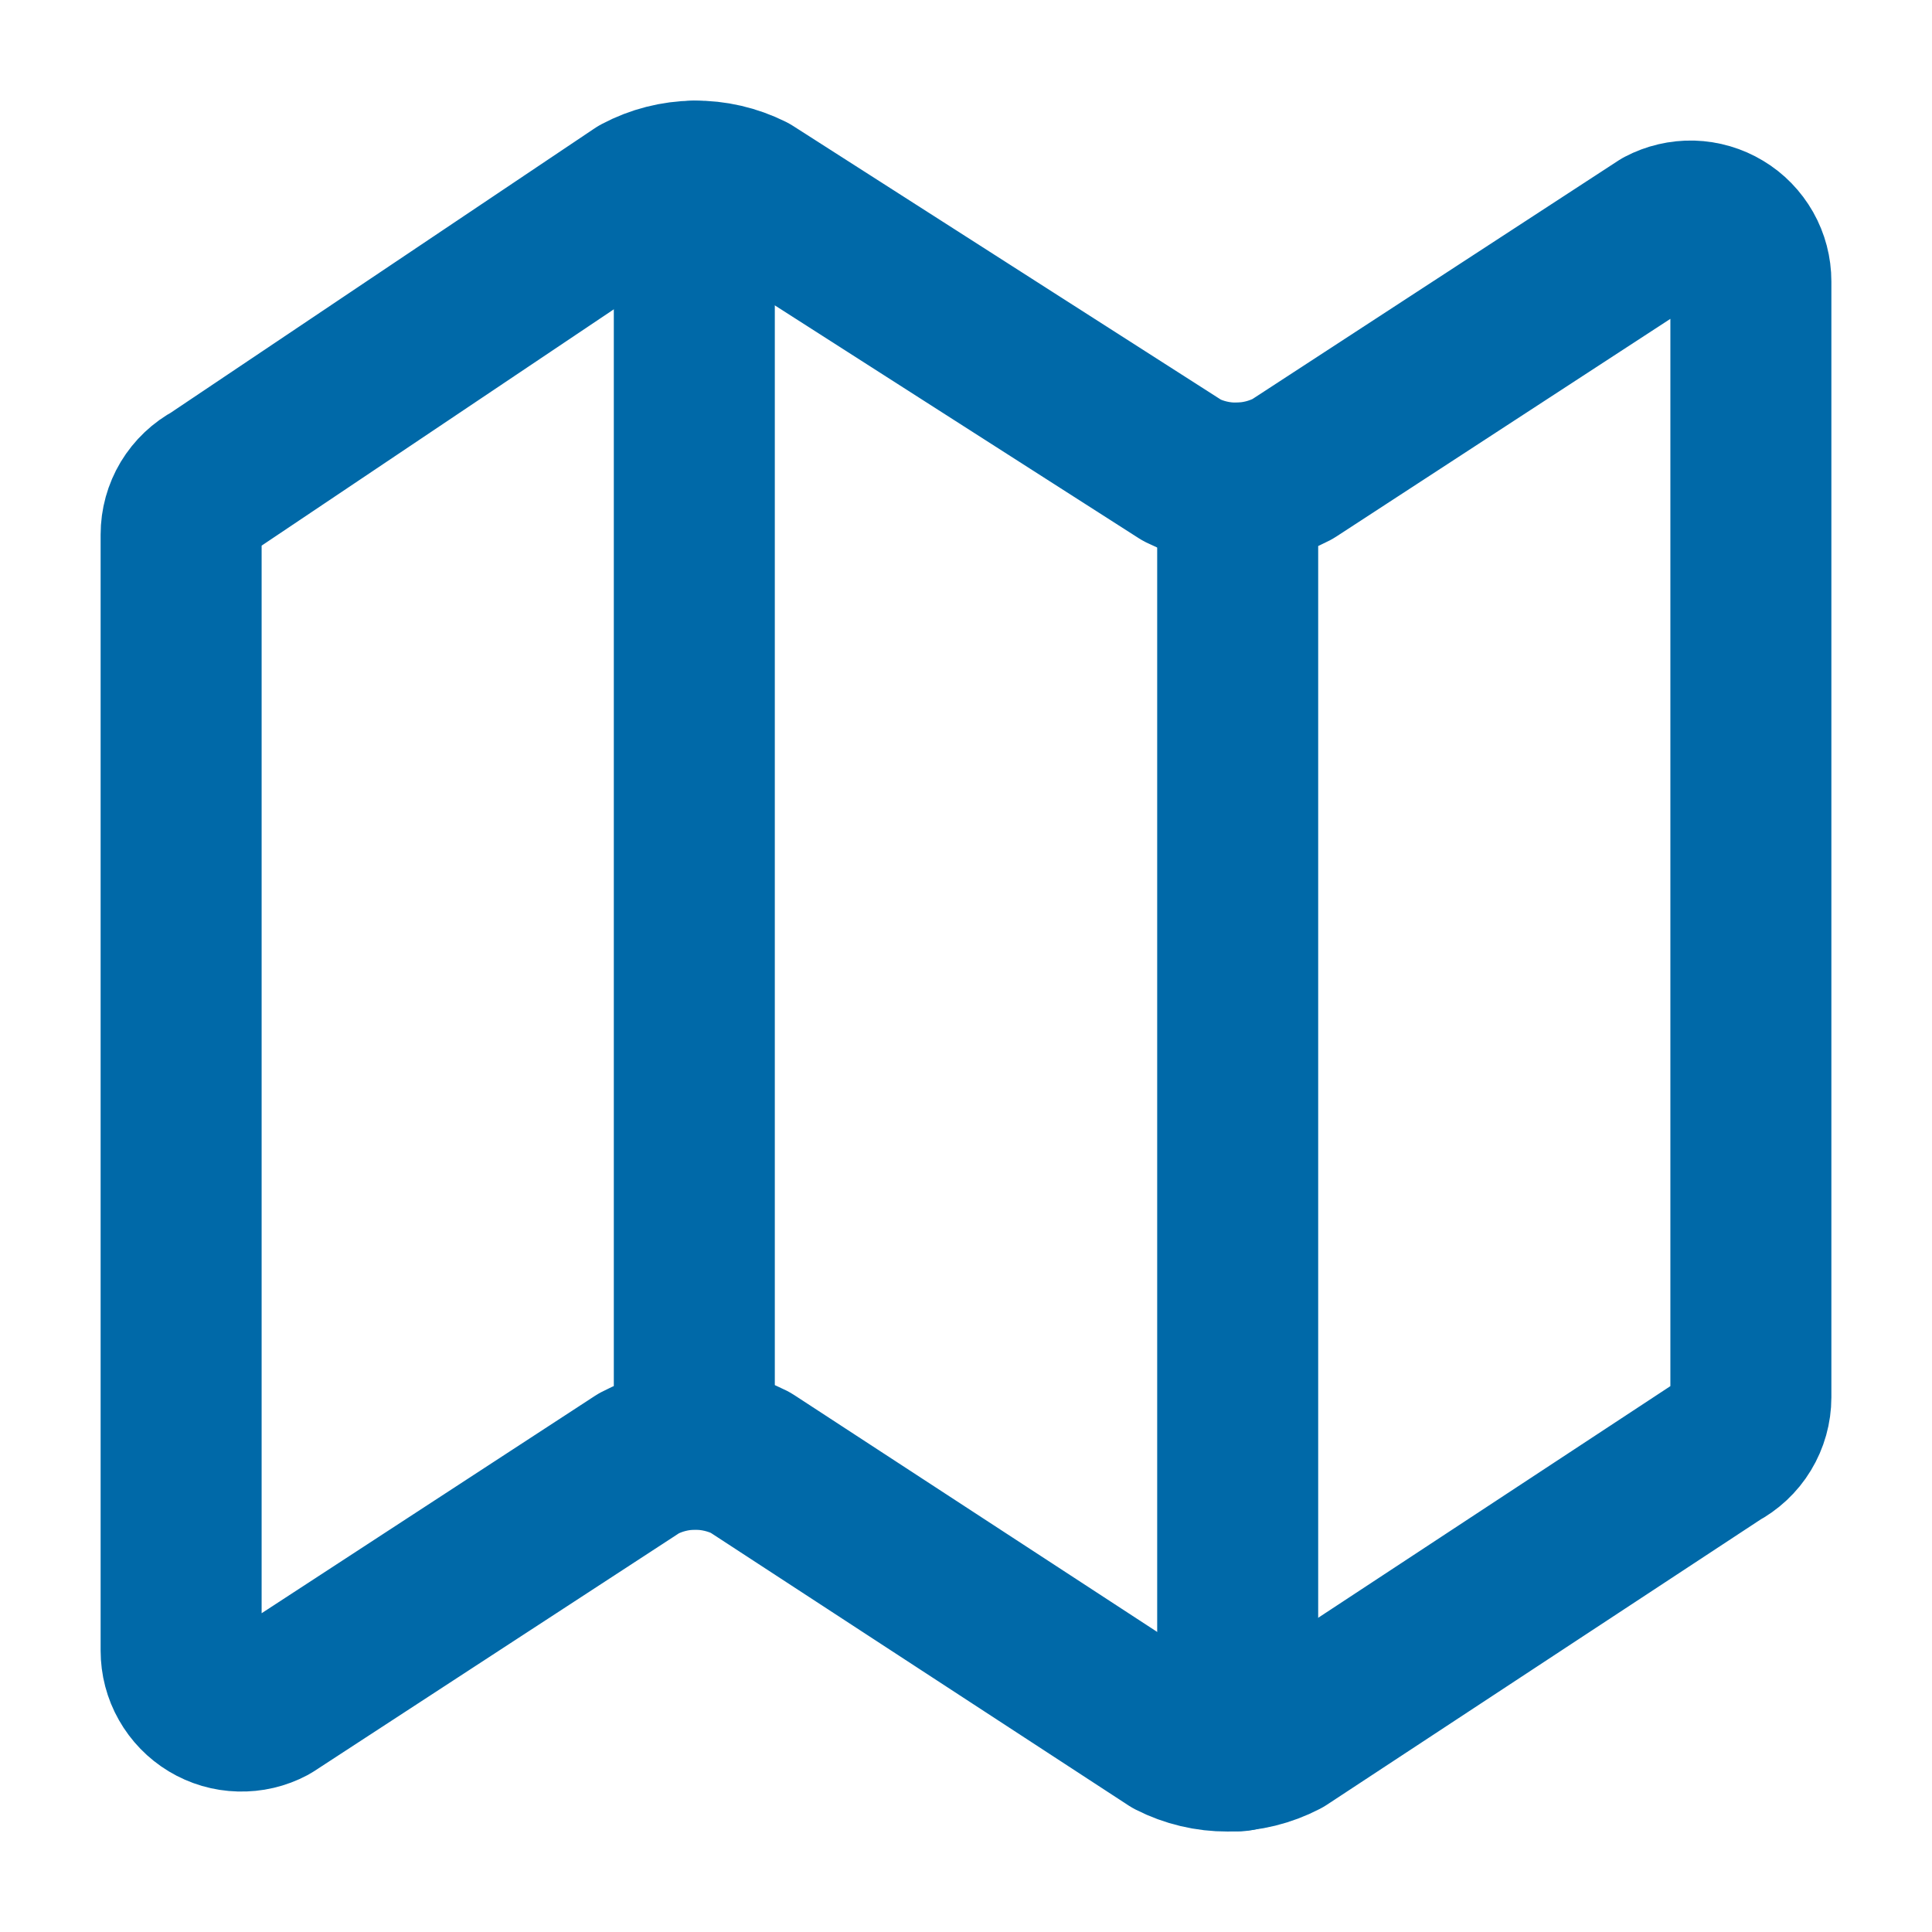 <svg width="24" height="24" viewBox="0 0 24 24" fill="none" xmlns="http://www.w3.org/2000/svg">
  <path d="M14.684 5.843L9.315 2.408C9.102 2.302 8.866 2.247 8.627 2.25C8.389 2.253 8.154 2.313 7.943 2.425L2.649 5.977C2.528 6.041 2.428 6.136 2.357 6.253C2.287 6.37 2.25 6.503 2.25 6.64V20.505C2.25 20.635 2.283 20.762 2.347 20.874C2.411 20.987 2.502 21.081 2.613 21.148C2.724 21.215 2.85 21.252 2.979 21.255C3.109 21.259 3.237 21.229 3.351 21.168L7.936 18.178C8.149 18.065 8.386 18.005 8.626 18.003C8.867 18.002 9.105 18.058 9.319 18.167L14.563 21.589C14.775 21.697 15.011 21.753 15.249 21.752C15.488 21.751 15.723 21.693 15.935 21.583L21.346 18.024C21.467 17.96 21.57 17.865 21.641 17.747C21.712 17.63 21.75 17.495 21.75 17.358V3.496C21.75 3.367 21.717 3.24 21.653 3.127C21.589 3.015 21.498 2.92 21.387 2.854C21.276 2.787 21.15 2.75 21.02 2.746C20.891 2.743 20.763 2.773 20.649 2.833L16.055 5.827C15.844 5.938 15.61 5.998 15.372 6.001C15.133 6.004 14.898 5.95 14.684 5.843Z" stroke="#0069A8" stroke-width="2" stroke-linecap="round" stroke-linejoin="round" />
  <path d="M15.375 6V21.75" stroke="#0069A8" stroke-width="2" stroke-linecap="round" stroke-linejoin="round" />
  <path d="M8.625 2.251V18.001" stroke="#0069A8" stroke-width="2" stroke-linecap="round" stroke-linejoin="round" />
</svg>